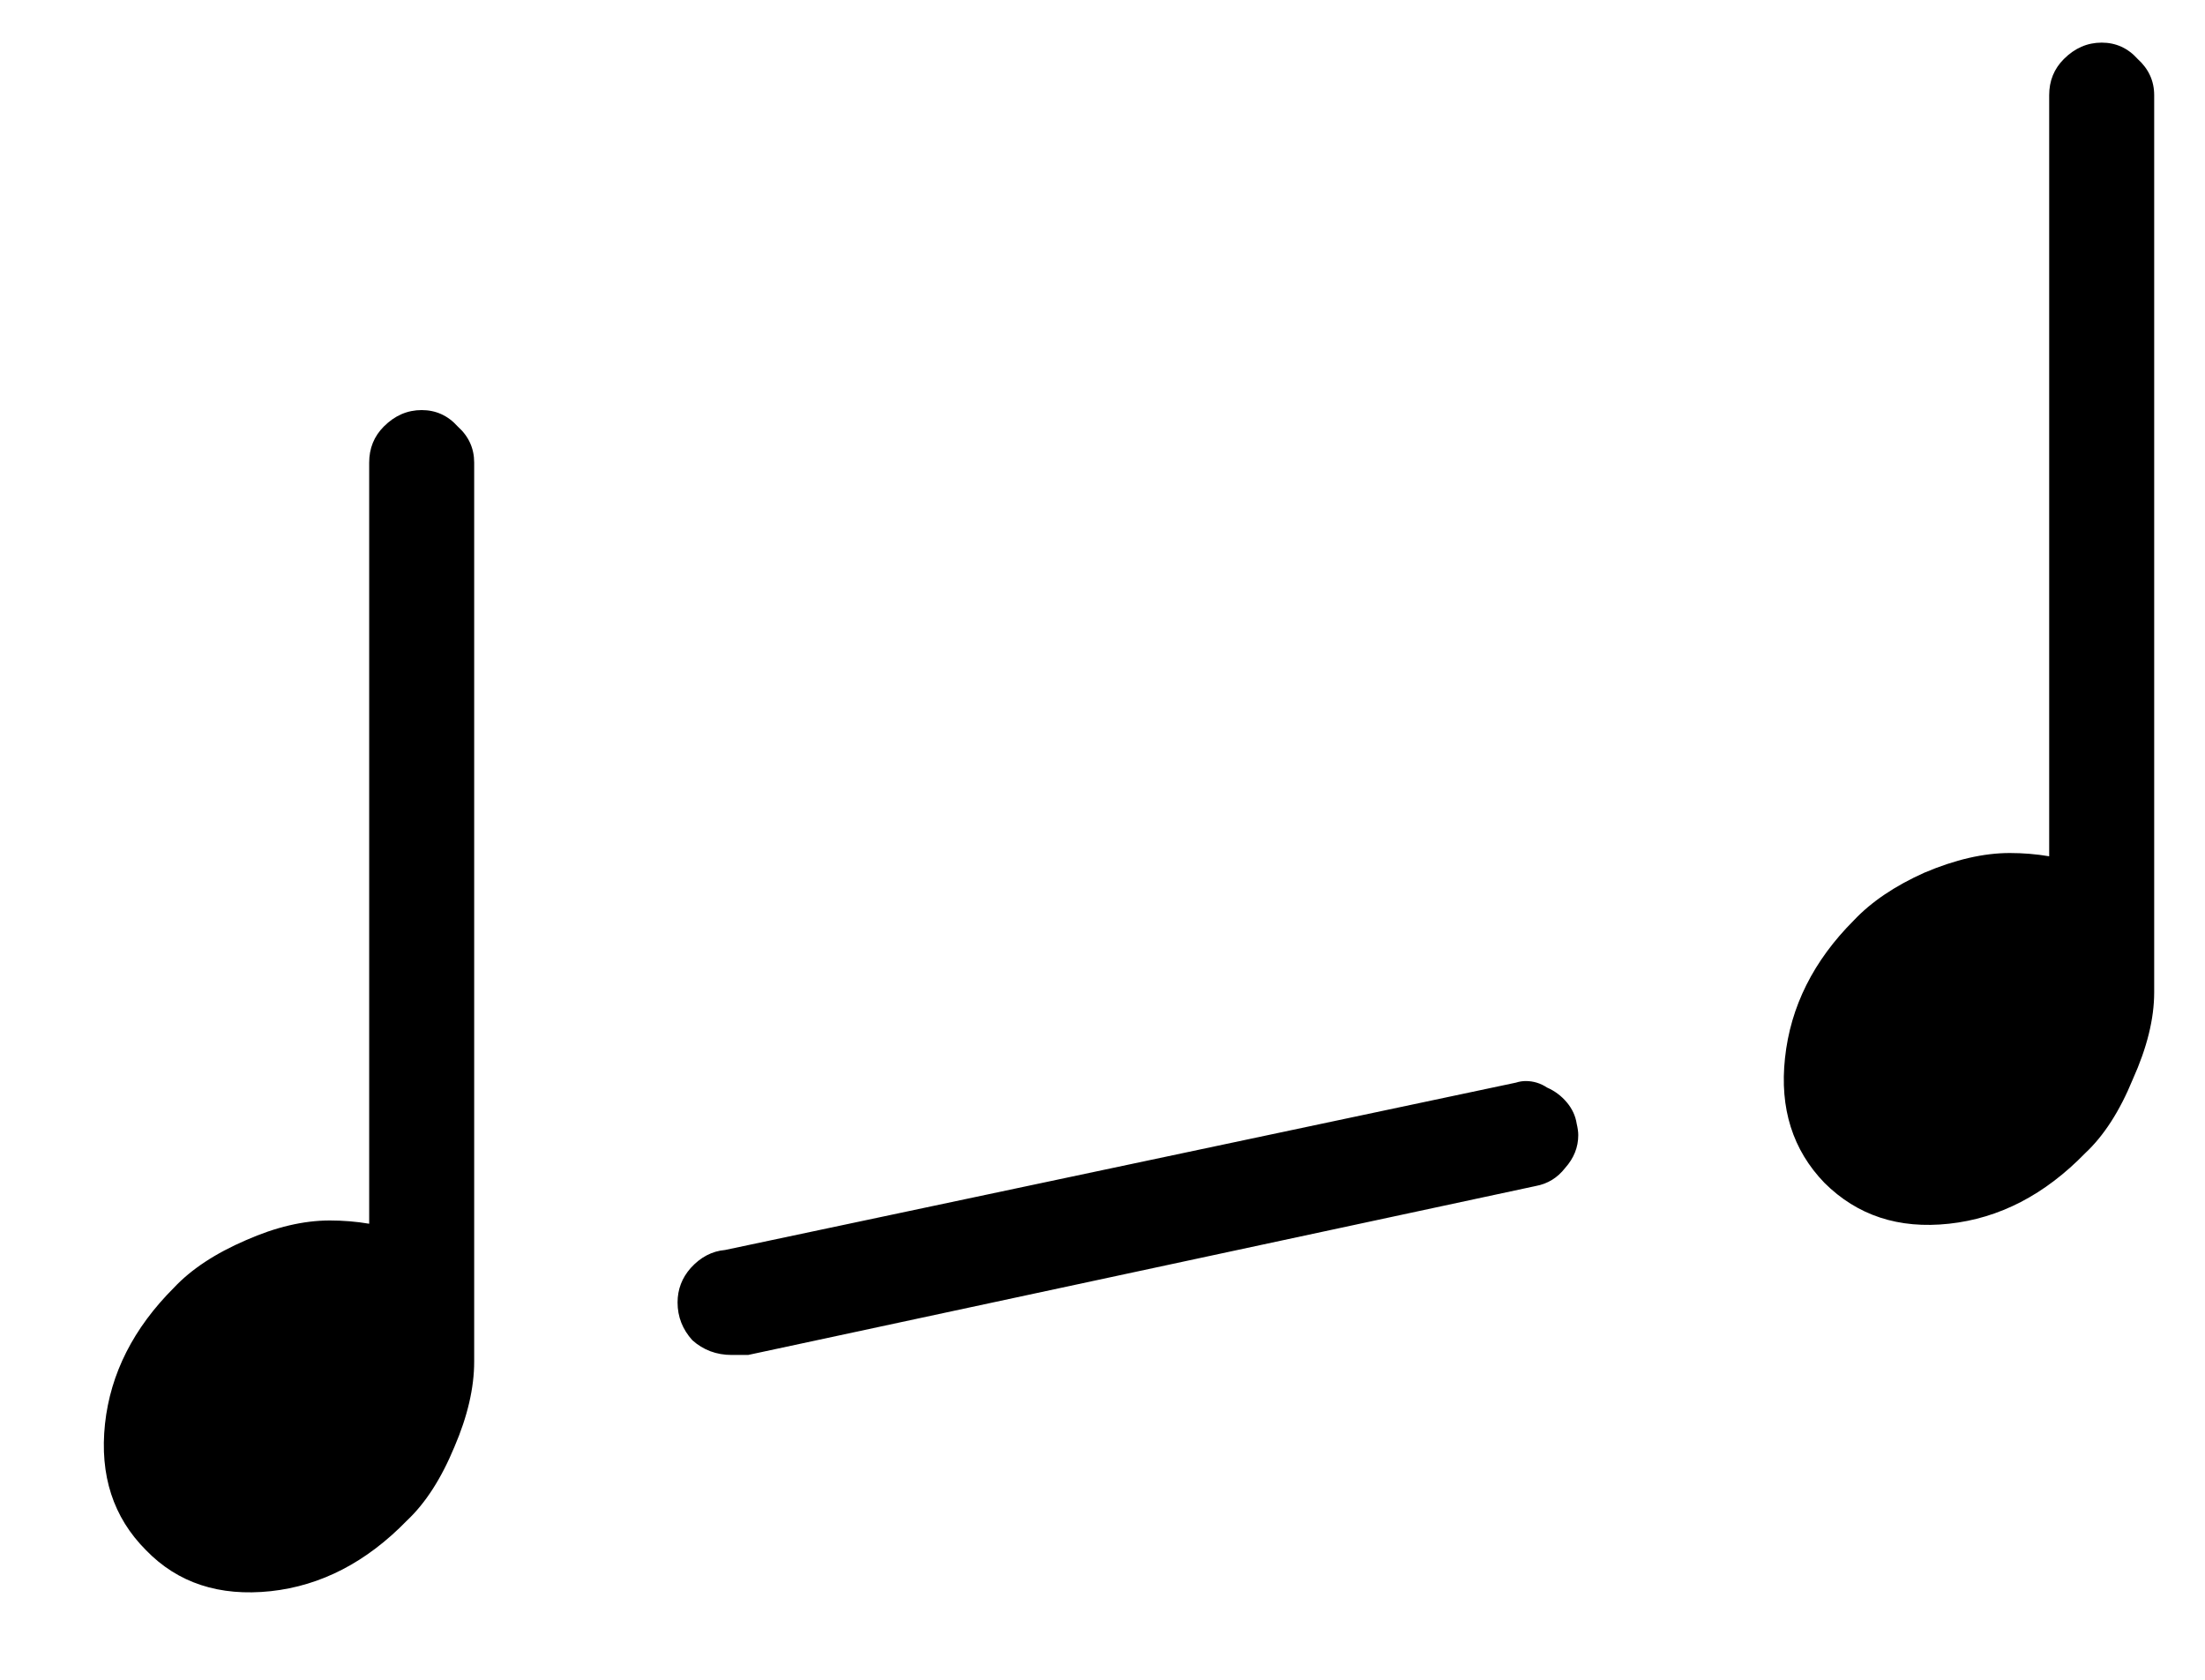 <svg width="21" height="16" viewBox="0 0 21 16" fill="none" xmlns="http://www.w3.org/2000/svg">
<path d="M7.016 12.906C6.995 12.906 6.979 12.906 6.969 12.906C6.823 12.906 6.698 12.859 6.594 12.766C6.5 12.662 6.453 12.542 6.453 12.406C6.453 12.281 6.495 12.172 6.578 12.078C6.672 11.974 6.781 11.917 6.906 11.906L14.438 10.312C14.469 10.302 14.5 10.297 14.531 10.297C14.604 10.297 14.672 10.318 14.734 10.359C14.807 10.391 14.87 10.438 14.922 10.5C14.974 10.562 15.005 10.63 15.016 10.703C15.026 10.745 15.031 10.781 15.031 10.812C15.031 10.927 14.99 11.031 14.906 11.125C14.833 11.219 14.74 11.276 14.625 11.297L7.125 12.906H7.016ZM3.656 4.062C3.76 3.958 3.88 3.906 4.016 3.906C4.151 3.906 4.266 3.958 4.359 4.062C4.464 4.156 4.516 4.271 4.516 4.406V12.906C4.516 12.927 4.516 12.948 4.516 12.969C4.516 13.219 4.453 13.49 4.328 13.781C4.203 14.083 4.052 14.318 3.875 14.484C3.49 14.88 3.057 15.104 2.578 15.156C2.089 15.208 1.693 15.078 1.391 14.766C1.078 14.453 0.948 14.052 1 13.562C1.052 13.083 1.271 12.651 1.656 12.266C1.823 12.088 2.052 11.938 2.344 11.812C2.625 11.688 2.891 11.625 3.141 11.625C3.266 11.625 3.391 11.635 3.516 11.656V4.406C3.516 4.271 3.562 4.156 3.656 4.062ZM20.516 0.906V9.406C20.516 9.417 20.516 9.432 20.516 9.453C20.516 9.703 20.448 9.979 20.312 10.281C20.188 10.583 20.037 10.818 19.859 10.984C19.474 11.38 19.042 11.604 18.562 11.656C18.083 11.708 17.688 11.578 17.375 11.266C17.073 10.953 16.948 10.557 17 10.078C17.052 9.589 17.271 9.151 17.656 8.766C17.823 8.589 18.047 8.438 18.328 8.312C18.62 8.188 18.891 8.125 19.141 8.125C19.266 8.125 19.391 8.135 19.516 8.156V0.906C19.516 0.771 19.562 0.656 19.656 0.562C19.76 0.458 19.88 0.406 20.016 0.406C20.151 0.406 20.266 0.458 20.359 0.562C20.463 0.656 20.516 0.771 20.516 0.906Z" fill="black"/>
</svg>
